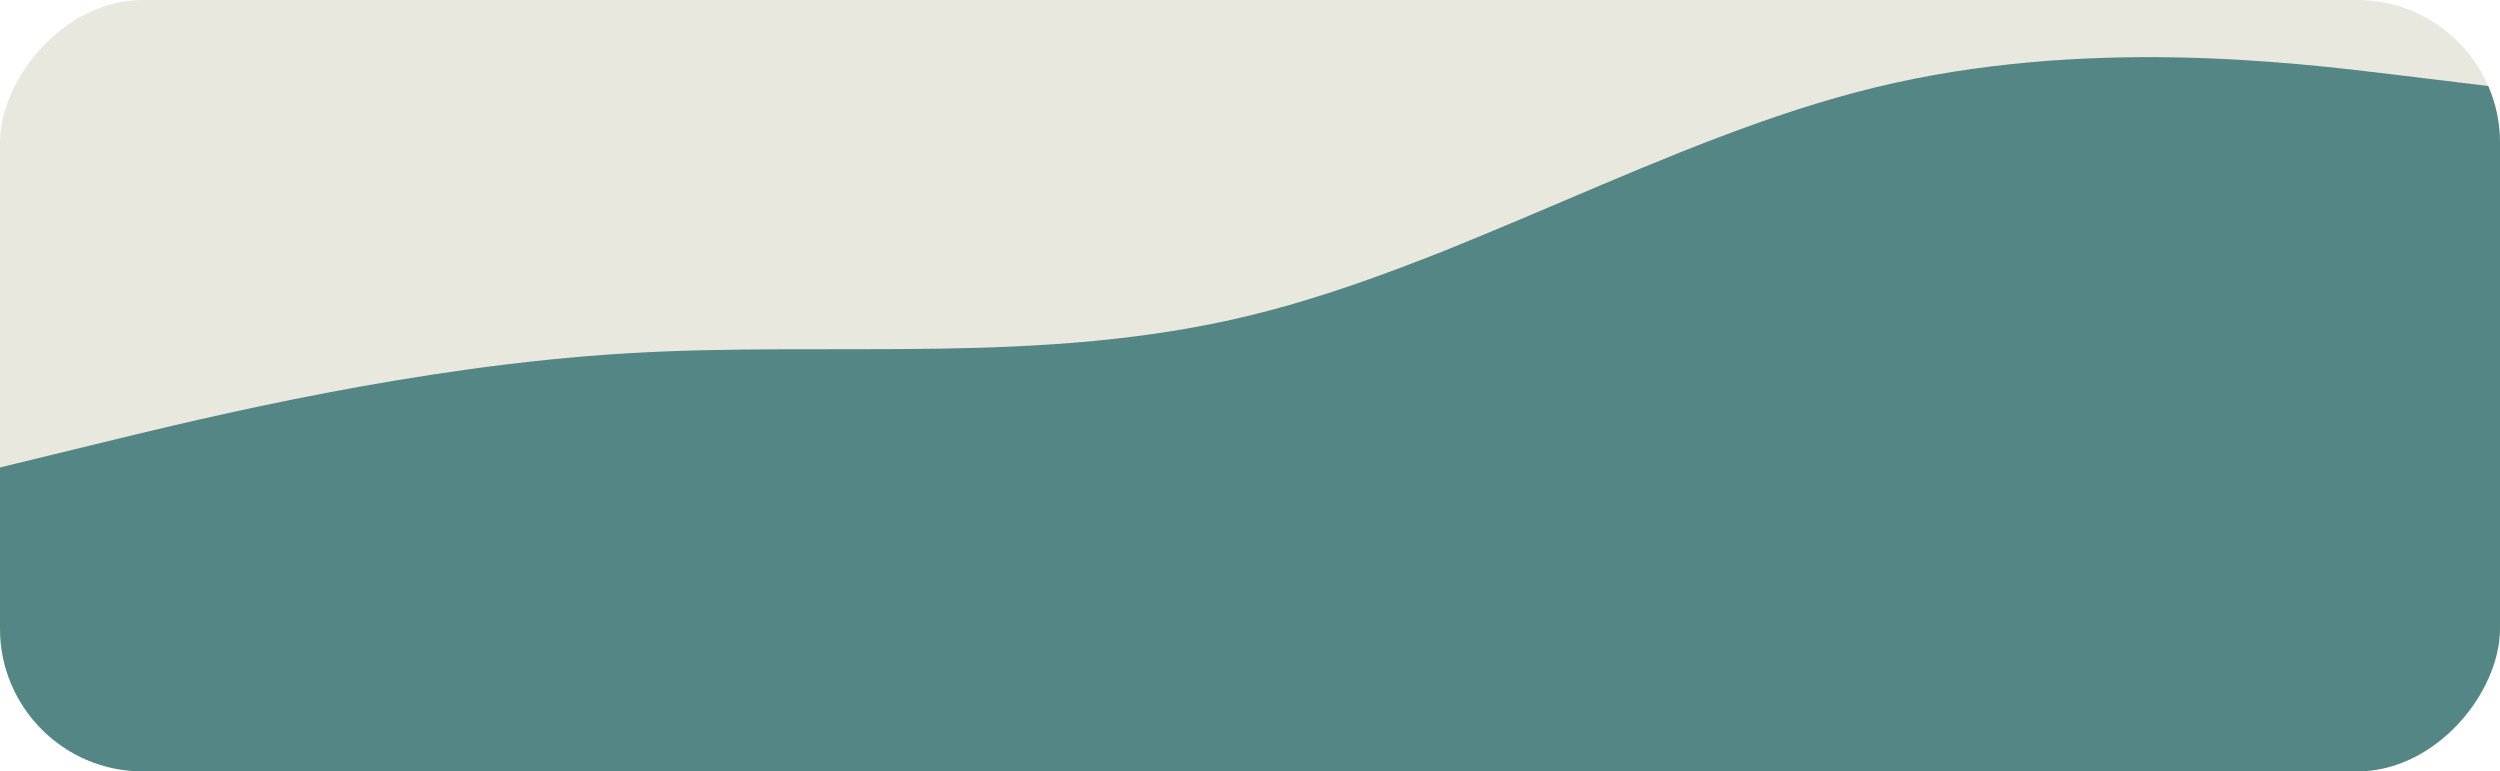 <svg width="350" height="108" viewBox="0 0 350 108" fill="none" xmlns="http://www.w3.org/2000/svg">
<g clip-path="url(#clip0_9_542)">
<path fill-rule="evenodd" clip-rule="evenodd" d="M0 95.734L14.583 97.729C29.167 99.723 58.333 103.712 87.5 91.745C116.667 79.778 155.75 61.45 184.917 43.5C214.083 25.55 281.75 12.505 310.917 14.5C340.083 16.494 320.833 23.933 335.417 29.917L350 35.9V0H335.417C320.833 0 291.667 0 262.5 0C233.333 0 204.167 0 175 0C145.833 0 116.667 0 87.5 0C58.333 0 29.167 0 14.583 0H0V95.734Z" fill="#E9E8DE"/>
<path fill-rule="evenodd" clip-rule="evenodd" d="M350 12.243L335.417 10.47C320.833 8.697 291.667 5.15 262.5 12.243C233.333 19.336 204.167 37.069 175 44.162C145.833 51.255 116.667 47.709 87.5 49.482C58.333 51.255 29.167 58.348 14.583 61.895L0 65.442V108H14.583C29.167 108 58.333 108 87.5 108C116.667 108 145.833 108 175 108C204.167 108 233.333 108 262.5 108C291.667 108 320.833 108 335.417 108H350V12.243Z" fill="#548686"/>
</g>
<defs>
<clipPath id="clip0_9_542">
<rect width="350" height="108" rx="20" transform="matrix(1 0 0 -1 0 108)" fill="white"/>
</clipPath>
</defs>
</svg>
